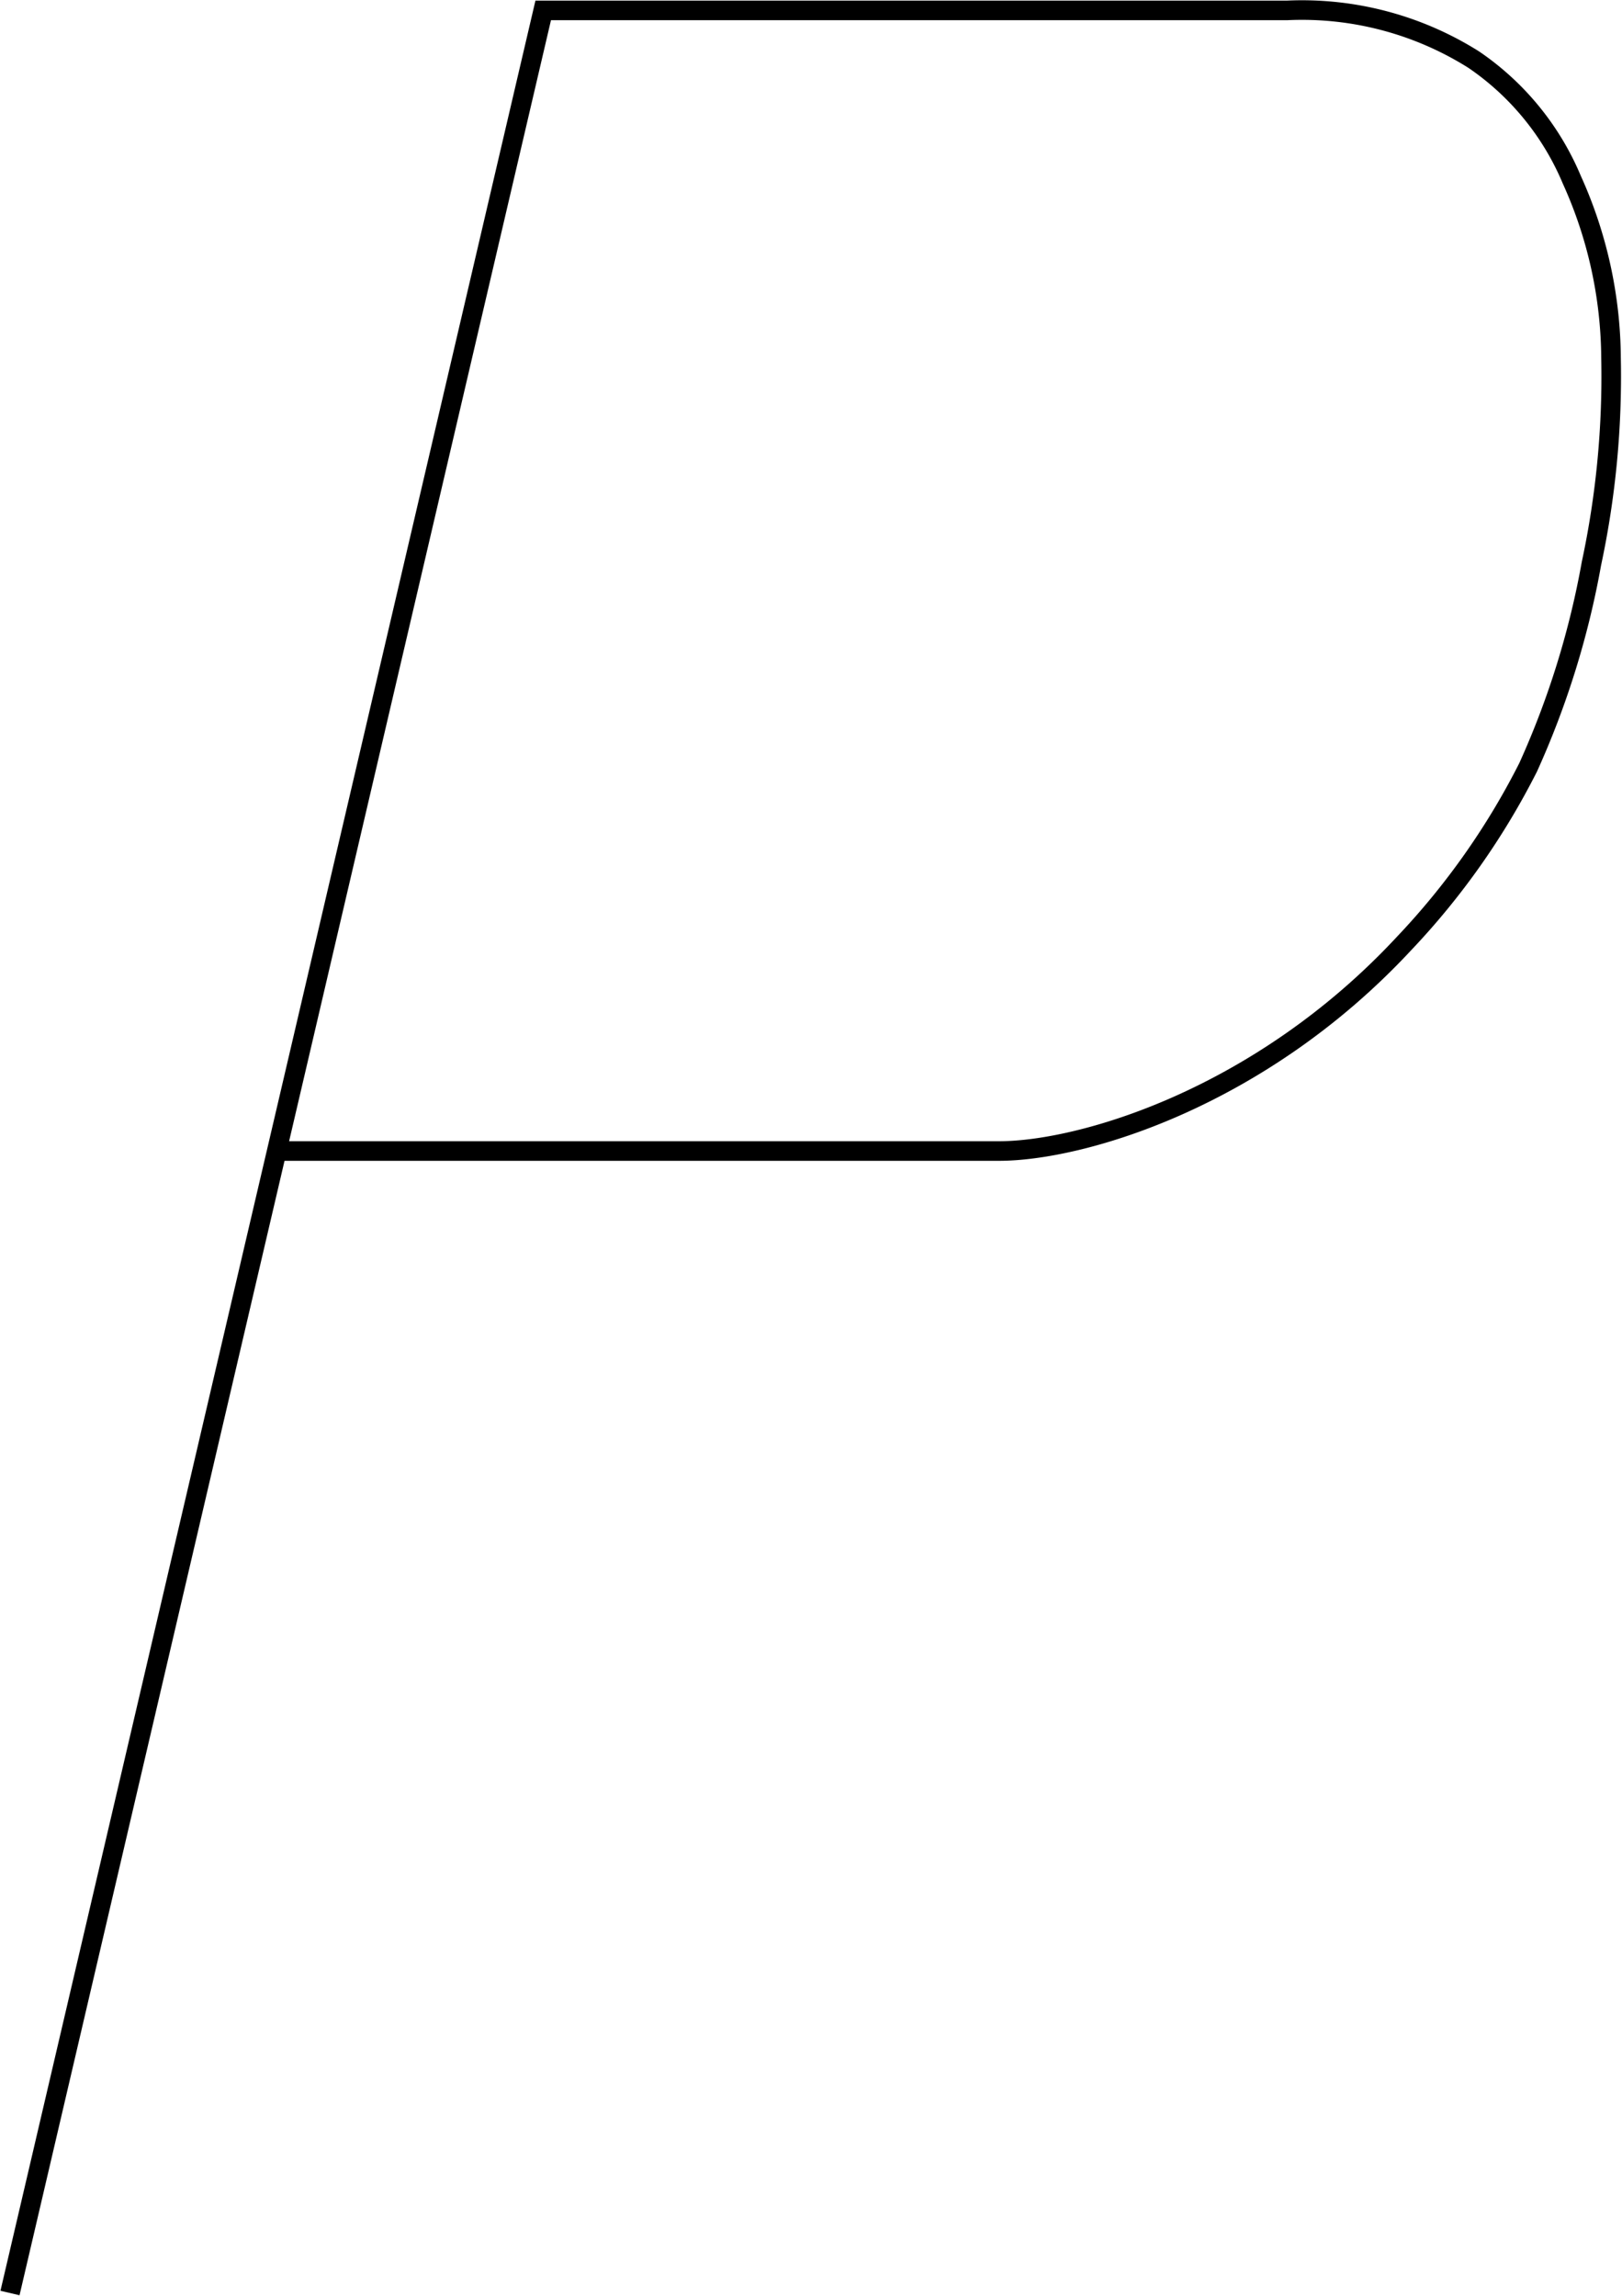 <svg id="Calque_1" data-name="Calque 1" xmlns="http://www.w3.org/2000/svg" viewBox="0 0 82.8 117.2"><defs><style>.cls-1{fill:none;stroke:#000;stroke-width:1px;}</style></defs><title>Plan de travail 1 copie 15</title><path class="cls-1" d="M.51,117.06,27.73.53h38a16.44,16.44,0,0,1,9.51,2.52,13.93,13.93,0,0,1,5,6.13,22.37,22.37,0,0,1,2,9.1,45.67,45.67,0,0,1-1,10.49,44,44,0,0,1-3.23,10.4,37.86,37.86,0,0,1-6.34,9C64.3,56.1,55.18,58.76,51,58.76H14.51"/></svg>